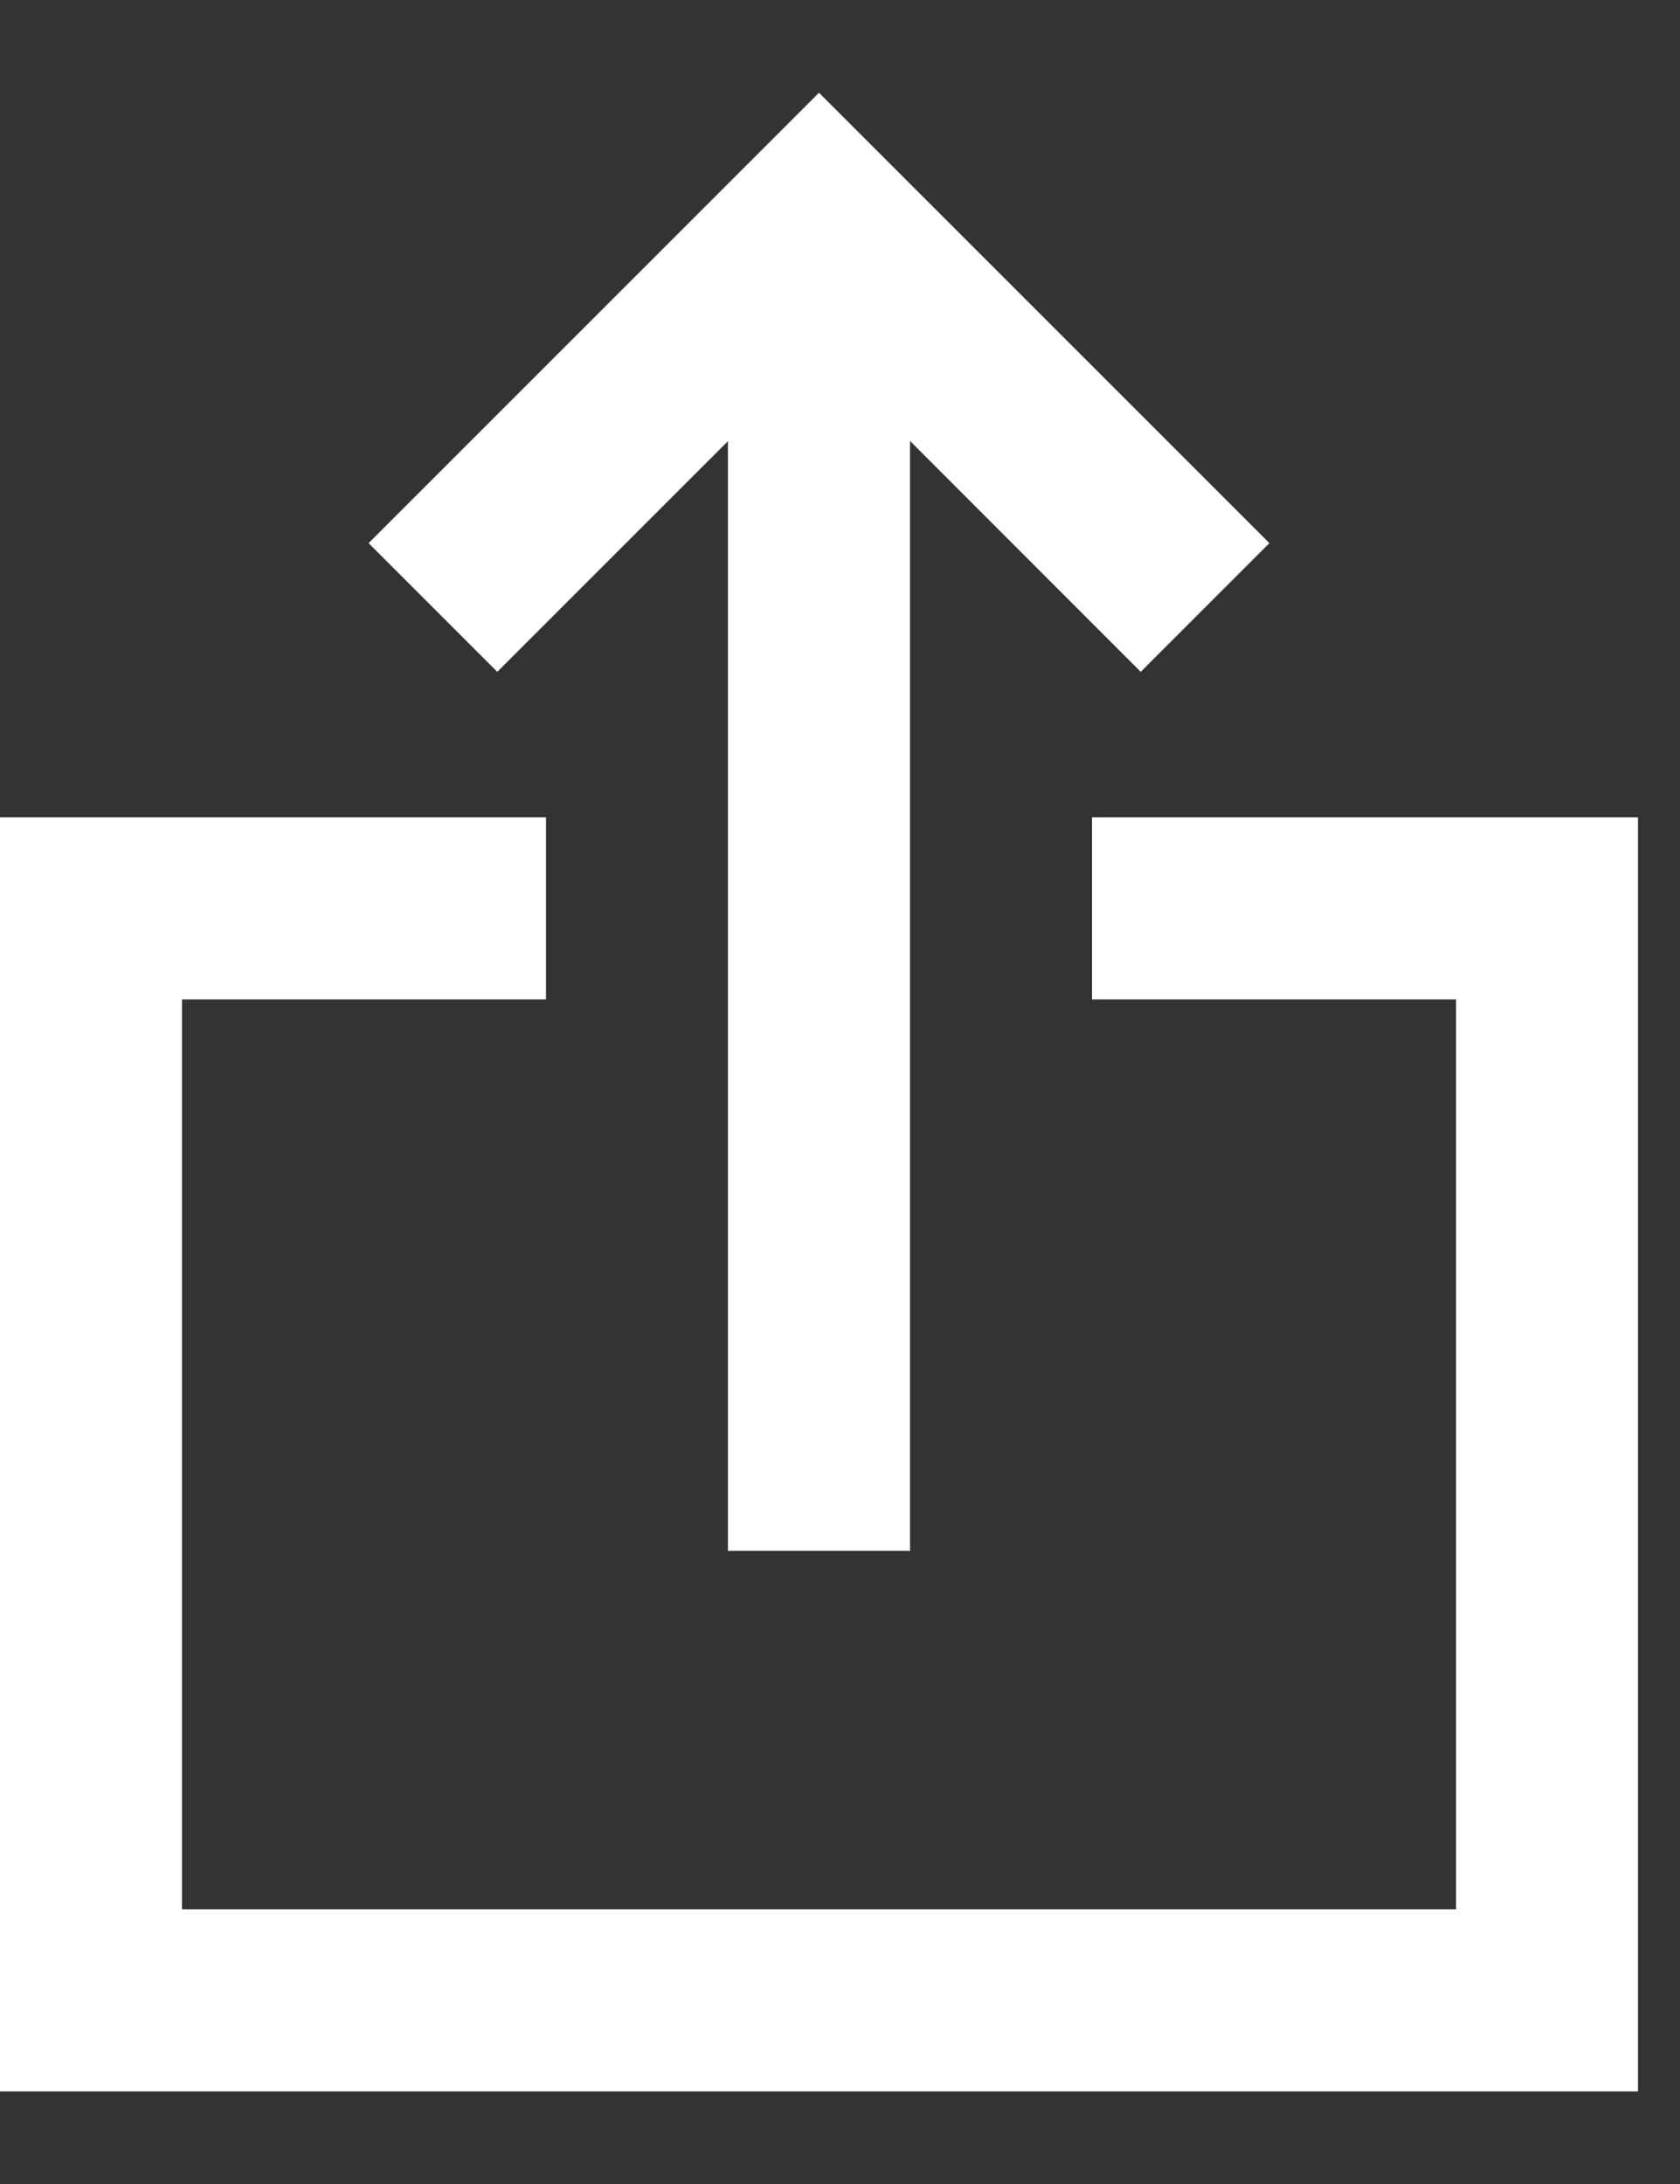 <svg width="10" height="13" viewBox="0 0 10 13" fill="none" xmlns="http://www.w3.org/2000/svg">
<rect x="0" y="0" width="10" height="13" fill="#333333" stroke="none"/>
<path d="M7.556 3.233L6.79 3.999L5.417 2.625V9.231H4.333V2.626L2.96 3.999L2.194 3.233L4.875 0.552L7.556 3.233Z" fill="white"/>
<path d="M1.083 11.365V5.949H3.25V4.865H0V12.449H9.75V4.865H6.5V5.949H8.667V11.365H1.083Z" fill="white"/>
</svg>
